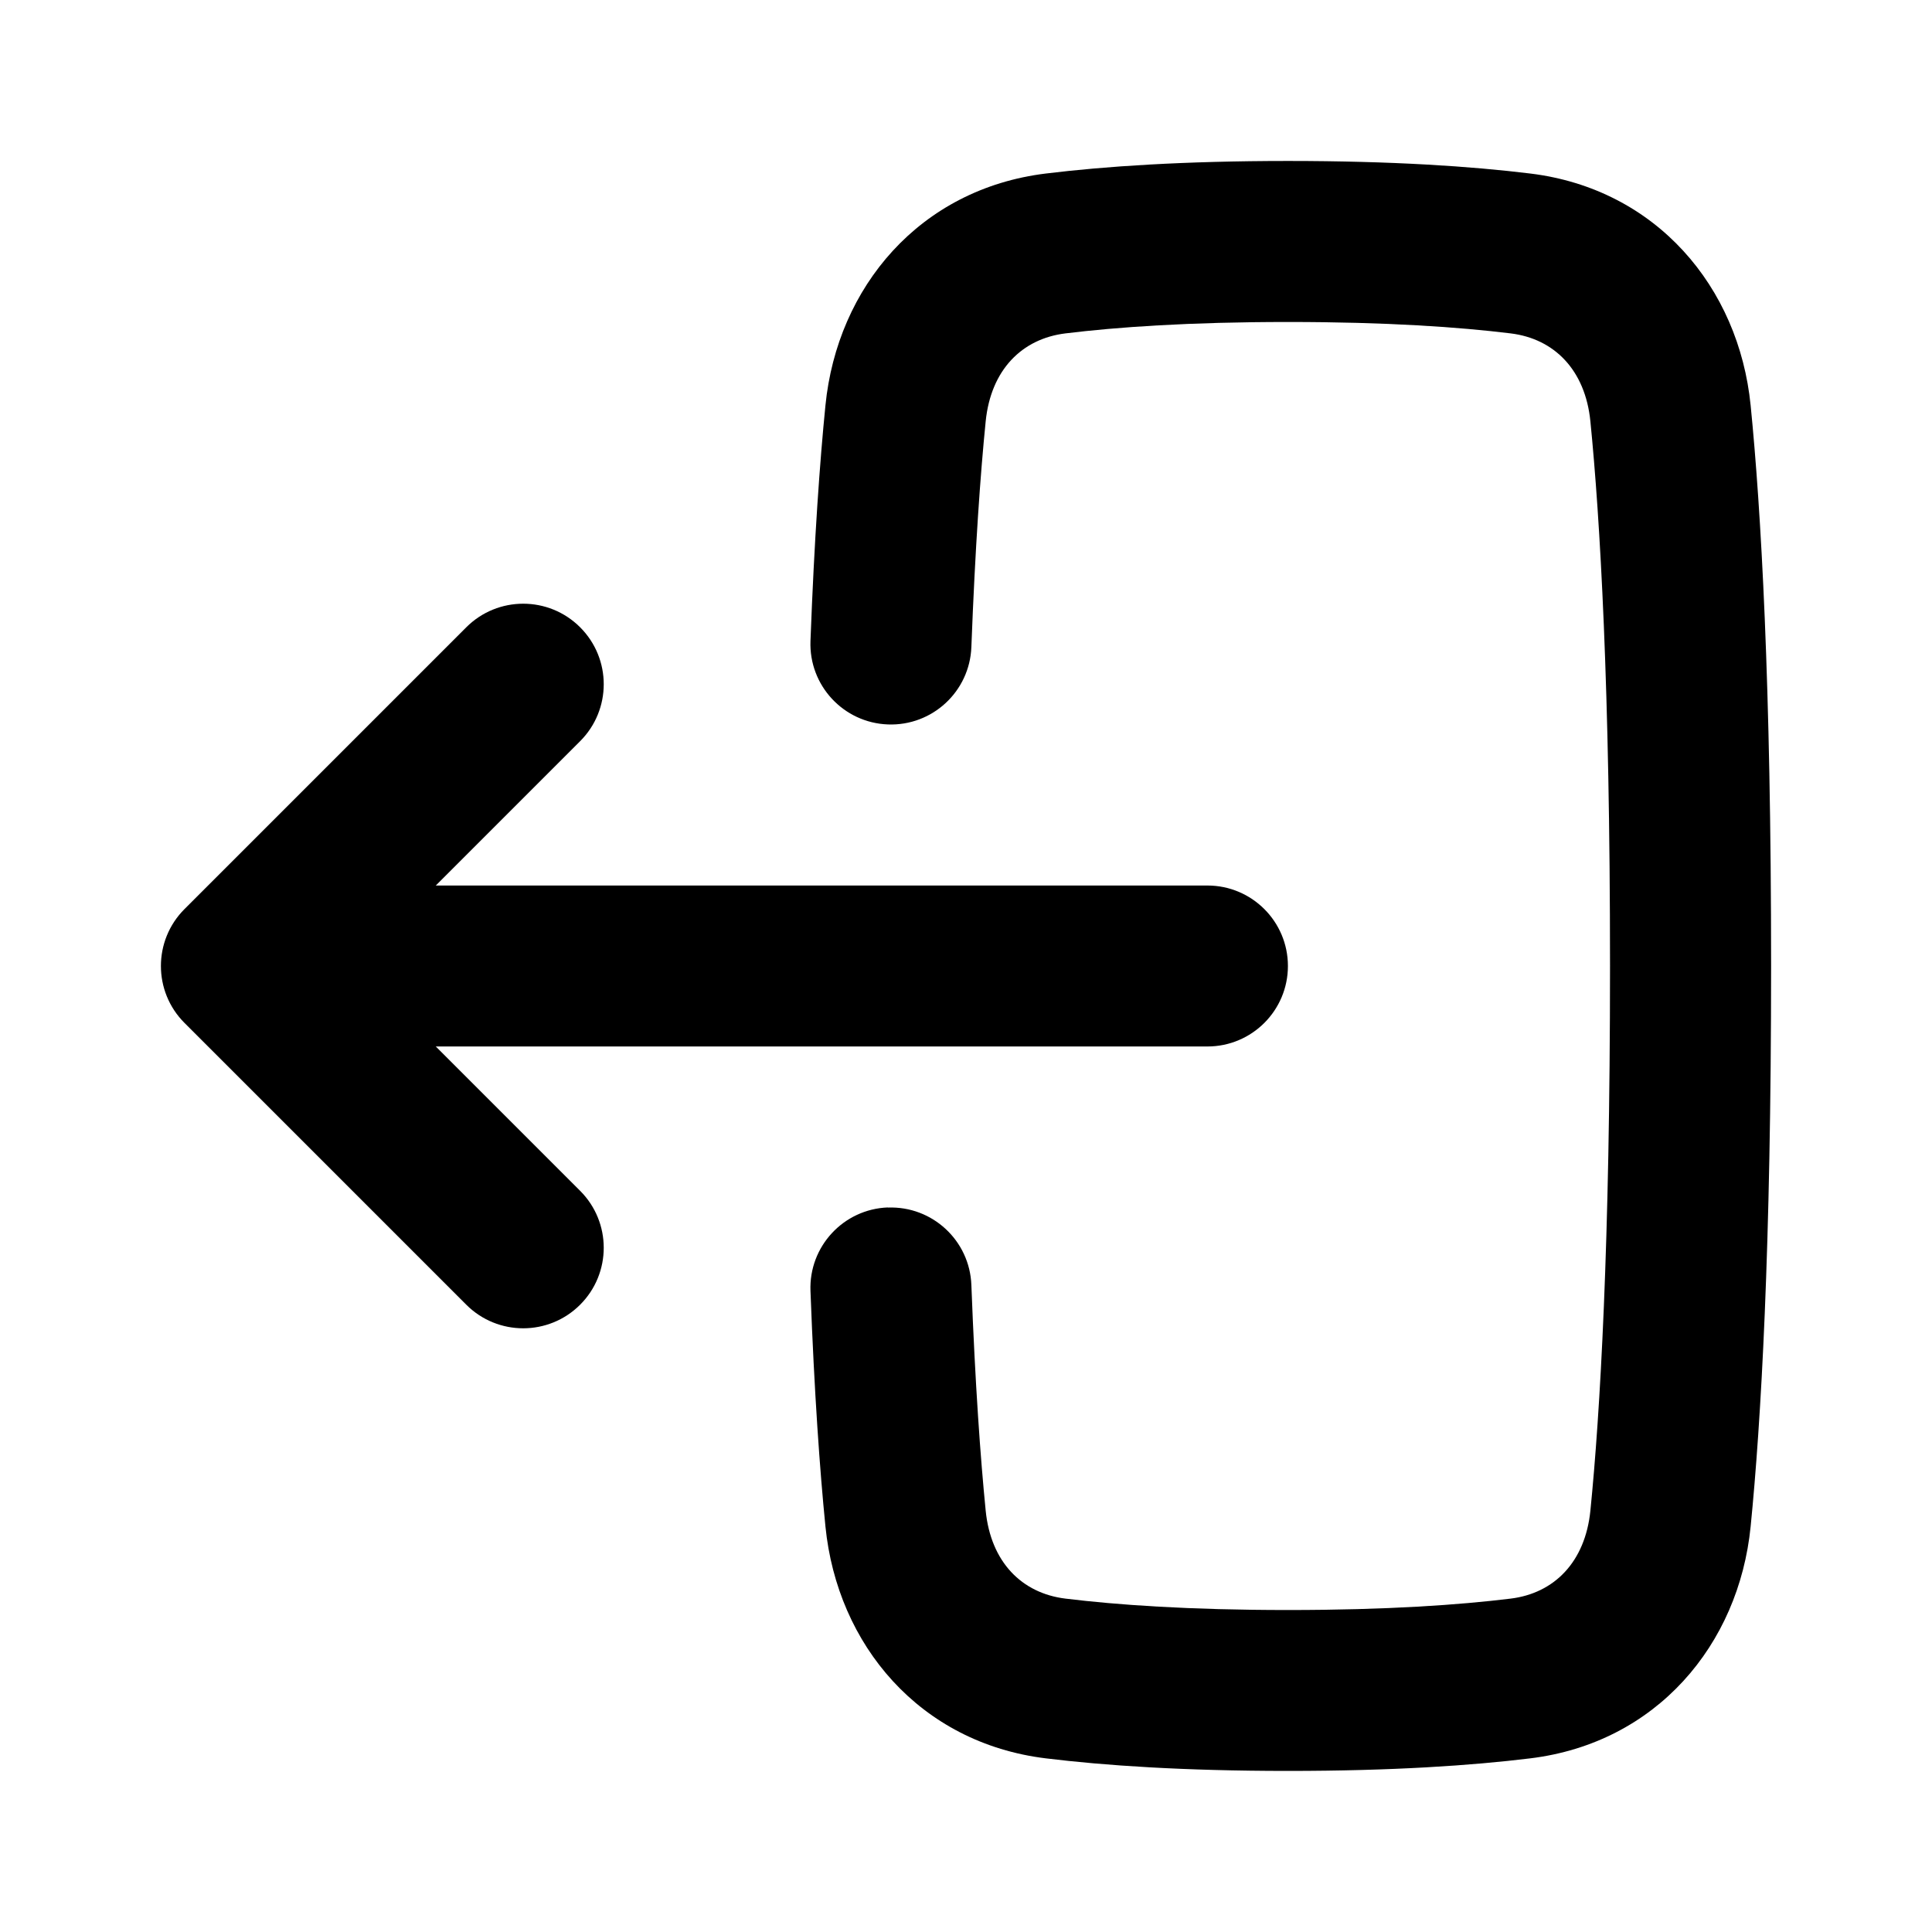 <!-- Generated by IcoMoon.io -->
<svg version="1.1" xmlns="http://www.w3.org/2000/svg" width="32" height="32" viewBox="0 0 32 32">
<title>sign-out</title>
<path d="M14.706 20.001c0.736-0.028 1.355 0.546 1.383 1.282 0.063 1.659 0.151 2.87 0.237 3.738 0.085 0.855 0.601 1.369 1.321 1.457 0.848 0.104 2.045 0.189 3.687 0.189s2.839-0.085 3.687-0.189c0.719-0.088 1.235-0.603 1.321-1.458 0.161-1.611 0.325-4.395 0.325-9.020s-0.165-7.409-0.325-9.020c-0.085-0.855-0.601-1.37-1.321-1.458-0.848-0.104-2.045-0.189-3.687-0.189s-2.839 0.085-3.687 0.189c-0.719 0.088-1.235 0.602-1.321 1.457-0.087 0.868-0.174 2.079-0.237 3.738-0.028 0.736-0.647 1.31-1.383 1.282s-1.31-0.647-1.282-1.383c0.064-1.703 0.155-2.969 0.248-3.902 0.195-1.96 1.562-3.585 3.651-3.84 0.972-0.119 2.279-0.208 4.011-0.208s3.039 0.089 4.011 0.208c2.089 0.255 3.455 1.88 3.651 3.84 0.172 1.726 0.339 4.603 0.339 9.285s-0.167 7.559-0.339 9.285c-0.195 1.96-1.562 3.585-3.651 3.84-0.972 0.119-2.279 0.208-4.011 0.208s-3.039-0.089-4.011-0.208c-2.089-0.255-3.455-1.88-3.651-3.84-0.093-0.932-0.184-2.199-0.248-3.902-0.028-0.736 0.546-1.355 1.282-1.383z"></path>
<path d="M9.609 19.724c0.521 0.521 0.521 1.365 0 1.886s-1.365 0.521-1.886 0l-4.667-4.667c-0.521-0.521-0.521-1.365 0-1.886l4.667-4.667c0.521-0.521 1.365-0.521 1.886 0s0.521 1.365 0 1.886l-2.391 2.391h12.781c0.736 0 1.333 0.597 1.333 1.333s-0.597 1.333-1.333 1.333h-12.781l2.391 2.391z"></path>
</svg>

